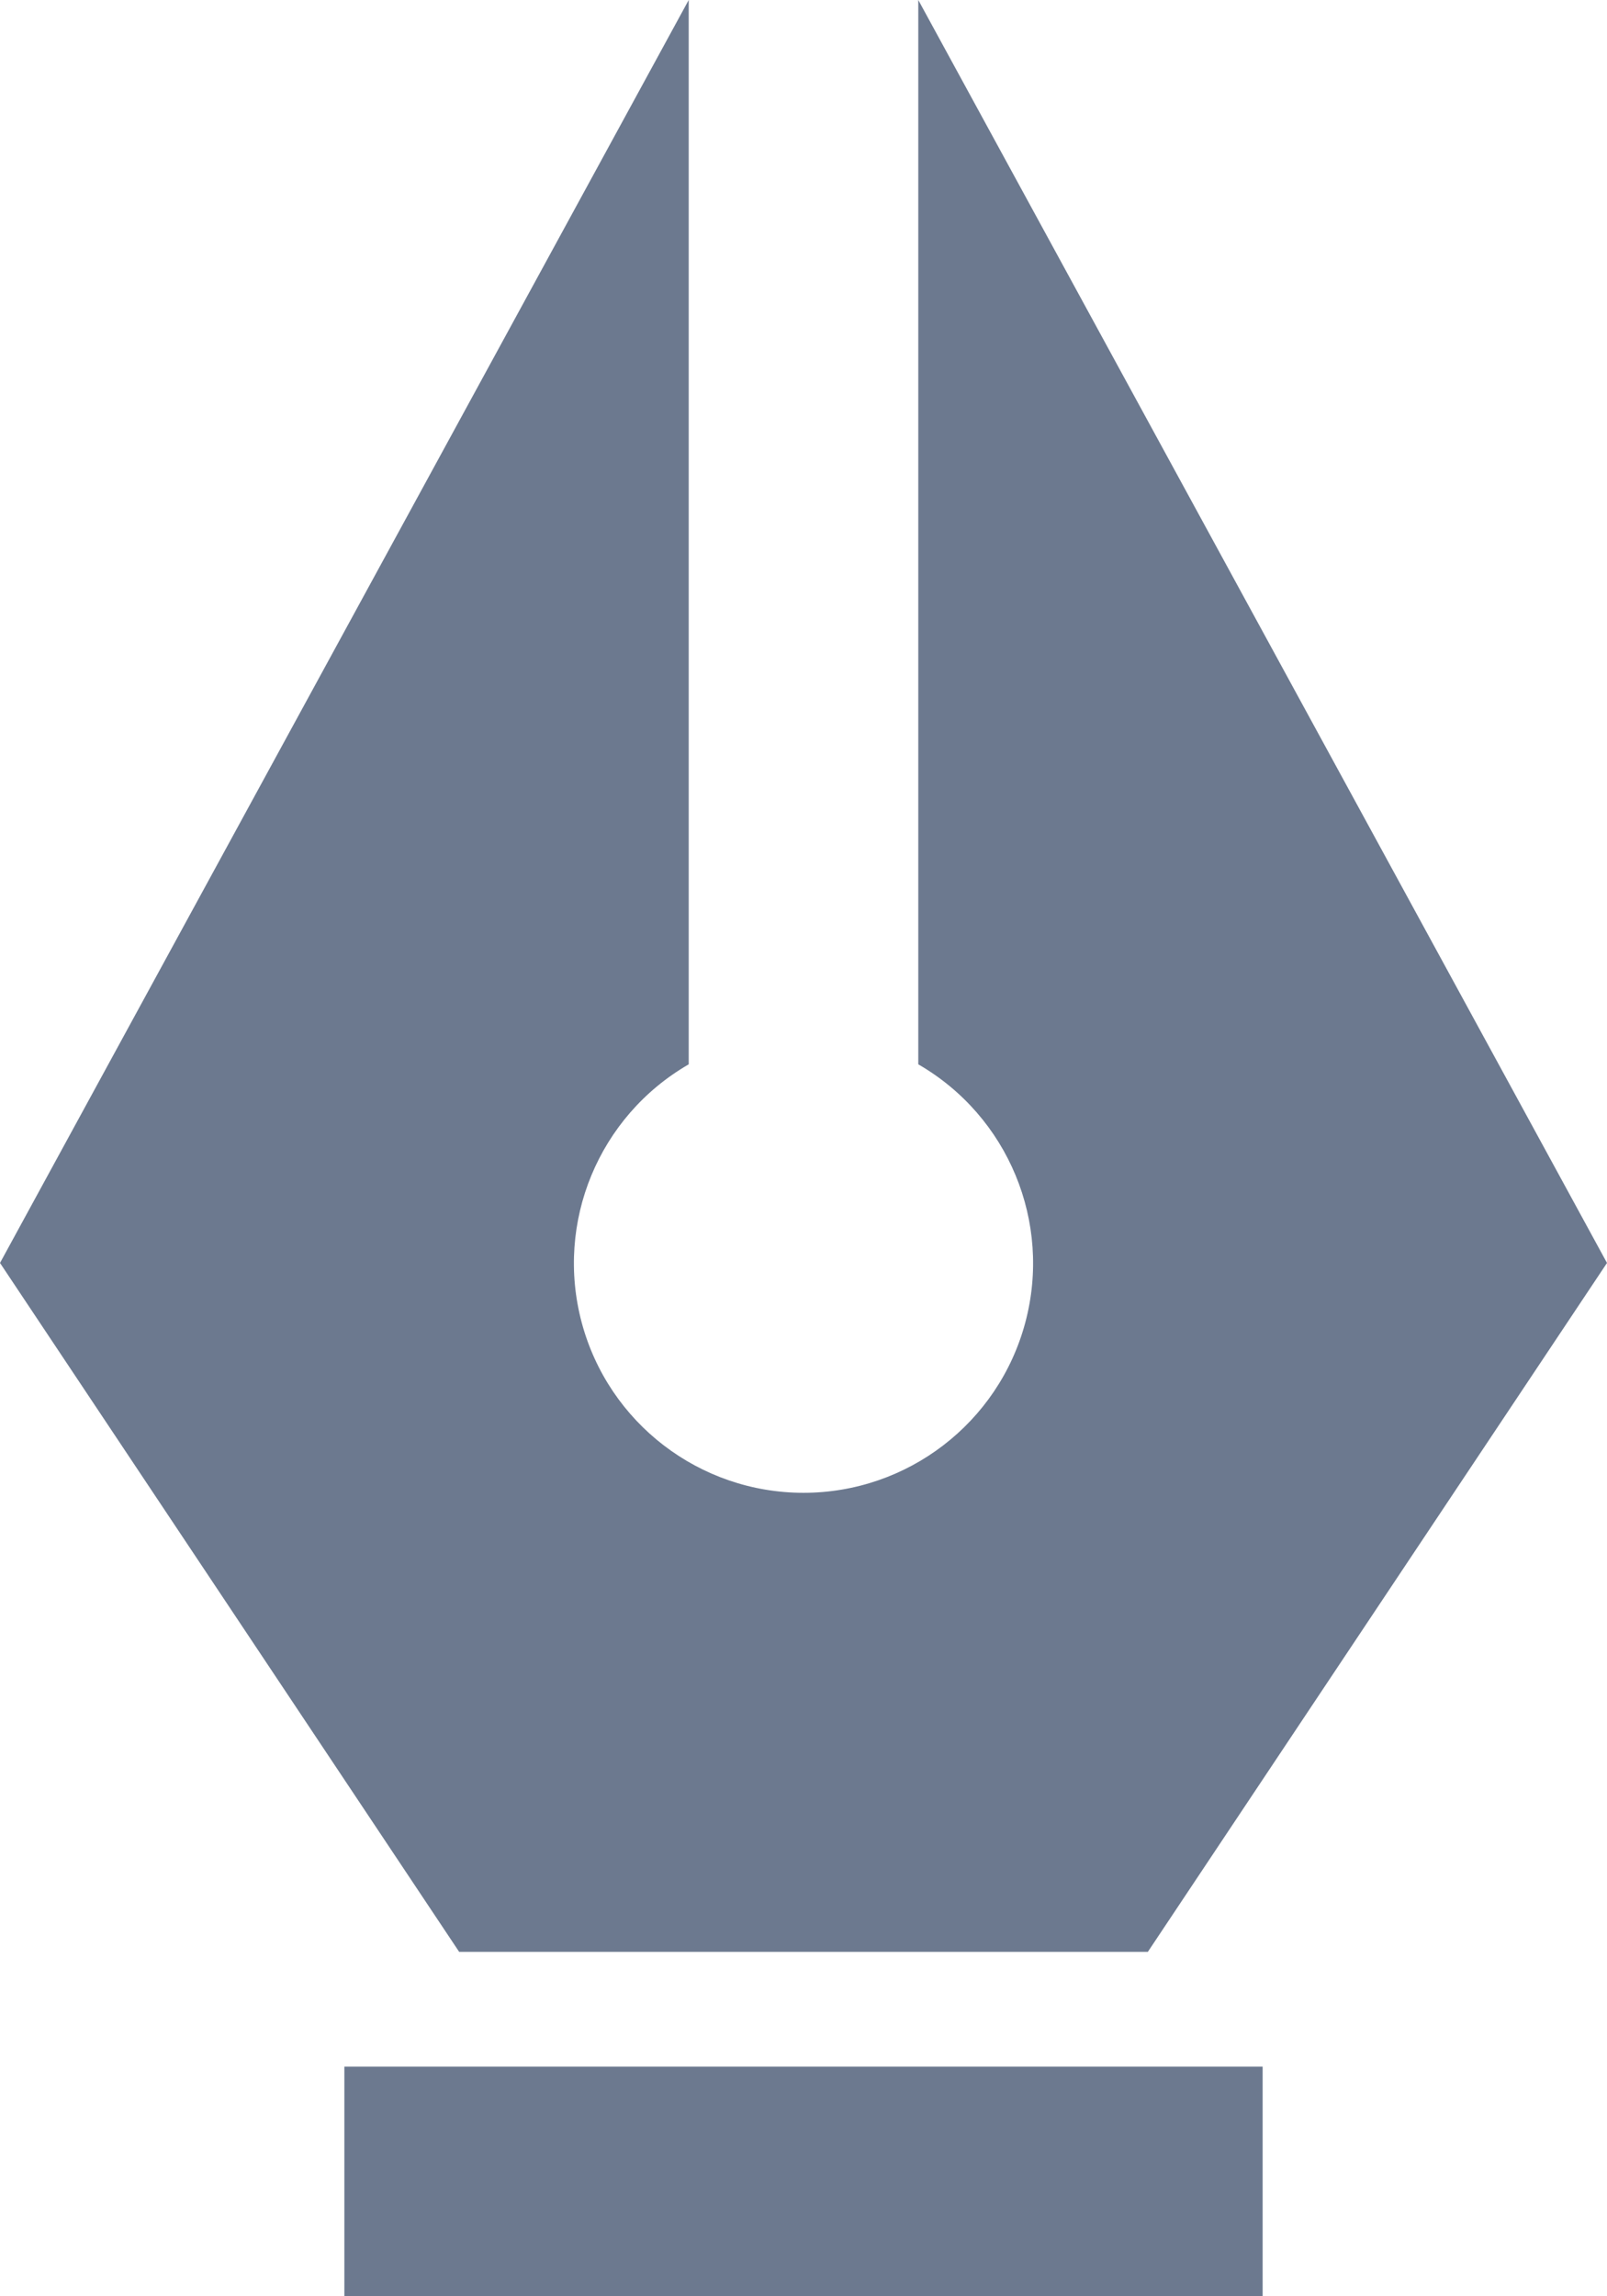<?xml version="1.0" encoding="UTF-8"?>
<svg width="14px" height="20px" viewBox="0 0 14 20" version="1.1" xmlns="http://www.w3.org/2000/svg" xmlns:xlink="http://www.w3.org/1999/xlink">
    <!-- Generator: Sketch 46.2 (44496) - http://www.bohemiancoding.com/sketch -->
    <title>Shape</title>
    <desc>Created with Sketch.</desc>
    <defs></defs>
    <g id="Page-1" stroke="none" stroke-width="1" fill="none" fill-rule="evenodd">
        <g id="pen-tool" fill-rule="nonzero" fill="#6C798F">
            <path d="M8,9.27 L8,0 L14,11 L10,17 L4,17 L0,11 L6,0 L6,9.27 C5.216,9.723 4.834,10.645 5.068,11.52 C5.302,12.394 6.095,13.002 7,13.002 C7.905,13.002 8.698,12.394 8.932,11.52 C9.166,10.645 8.784,9.723 8,9.27 Z M3,18 L11,18 L11,20 L3,20 L3,18 Z" id="Shape"></path>
        </g>
    </g>
</svg>